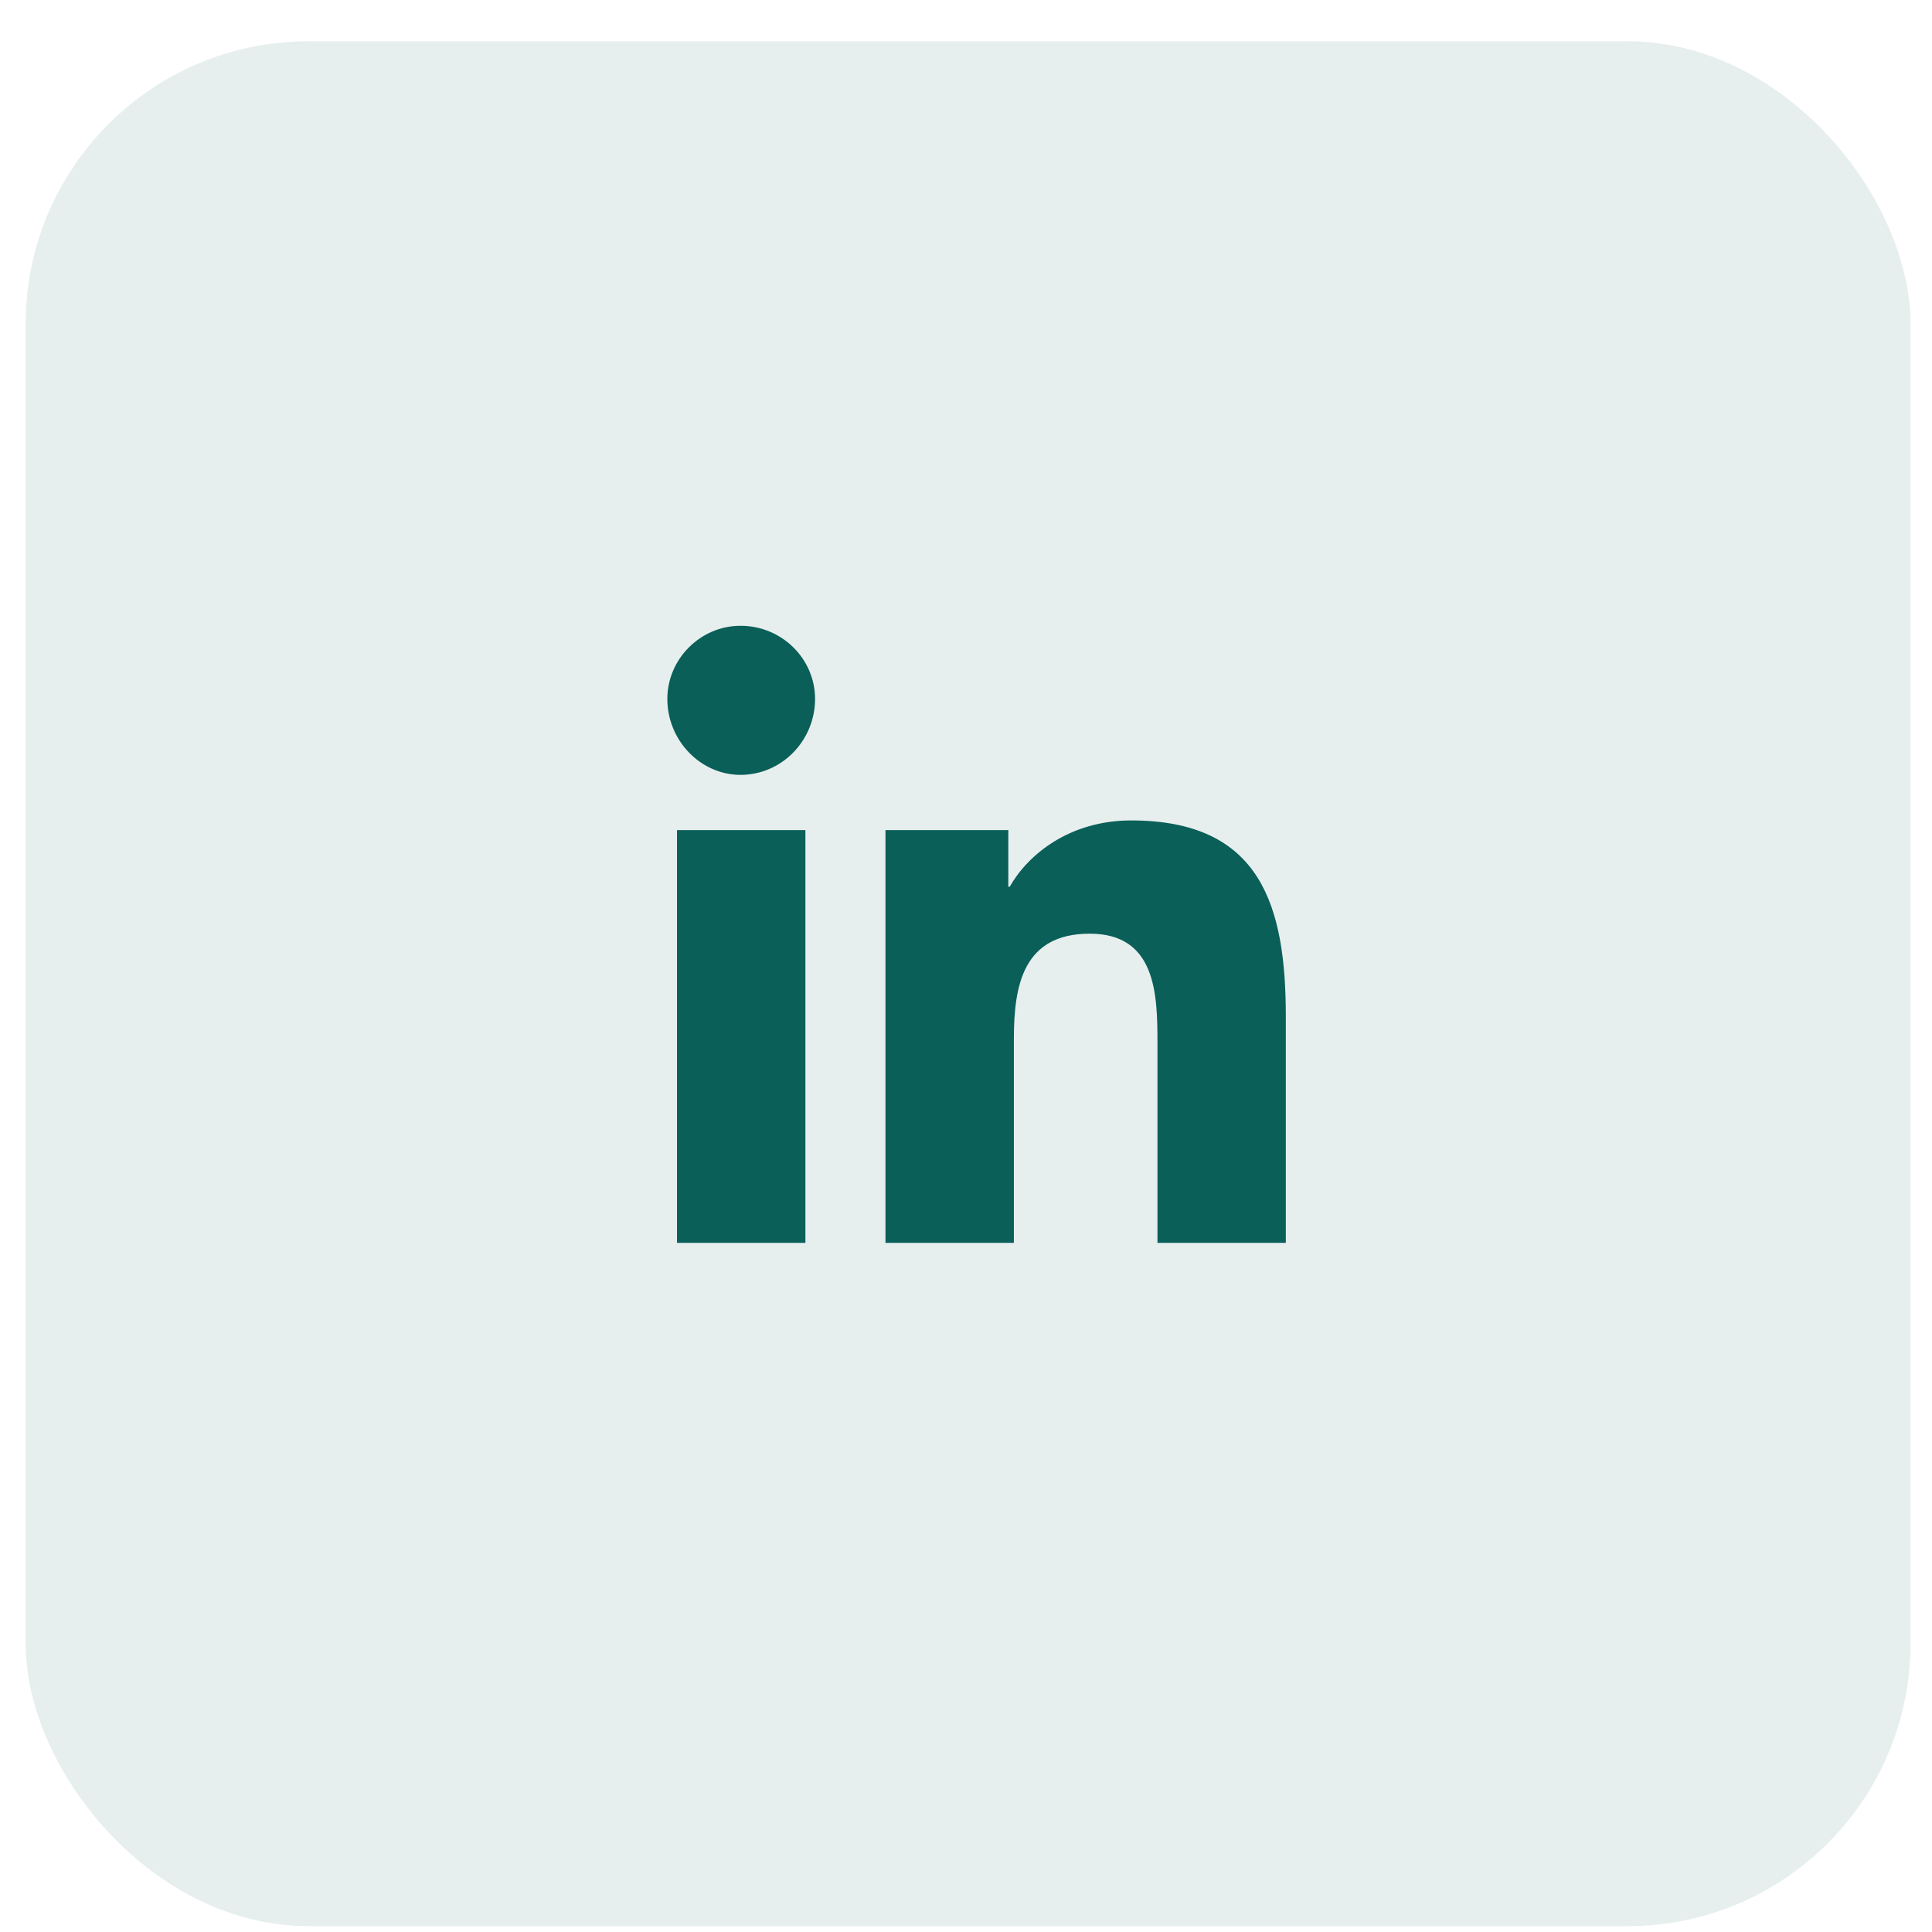 <svg width="41" height="41" viewBox="0 0 41 41" fill="none" xmlns="http://www.w3.org/2000/svg">
<rect x="0.544" y="0.876" width="40" height="40" rx="6" fill="#0A5F59" fill-opacity="0.1"/>
<path d="M17.092 26.376H14.367V17.616H17.092V26.376ZM15.715 16.444C14.865 16.444 14.162 15.712 14.162 14.833C14.162 13.983 14.865 13.28 15.715 13.28C16.594 13.28 17.297 13.983 17.297 14.833C17.297 15.712 16.594 16.444 15.715 16.444ZM27.258 26.376H24.563V22.128C24.563 21.102 24.533 19.814 23.127 19.814C21.721 19.814 21.516 20.898 21.516 22.04V26.376H18.791V17.616H21.398V18.817H21.428C21.809 18.144 22.688 17.411 24.006 17.411C26.76 17.411 27.287 19.227 27.287 21.571V26.376H27.258Z" fill="#0A5F59"/>
</svg>
